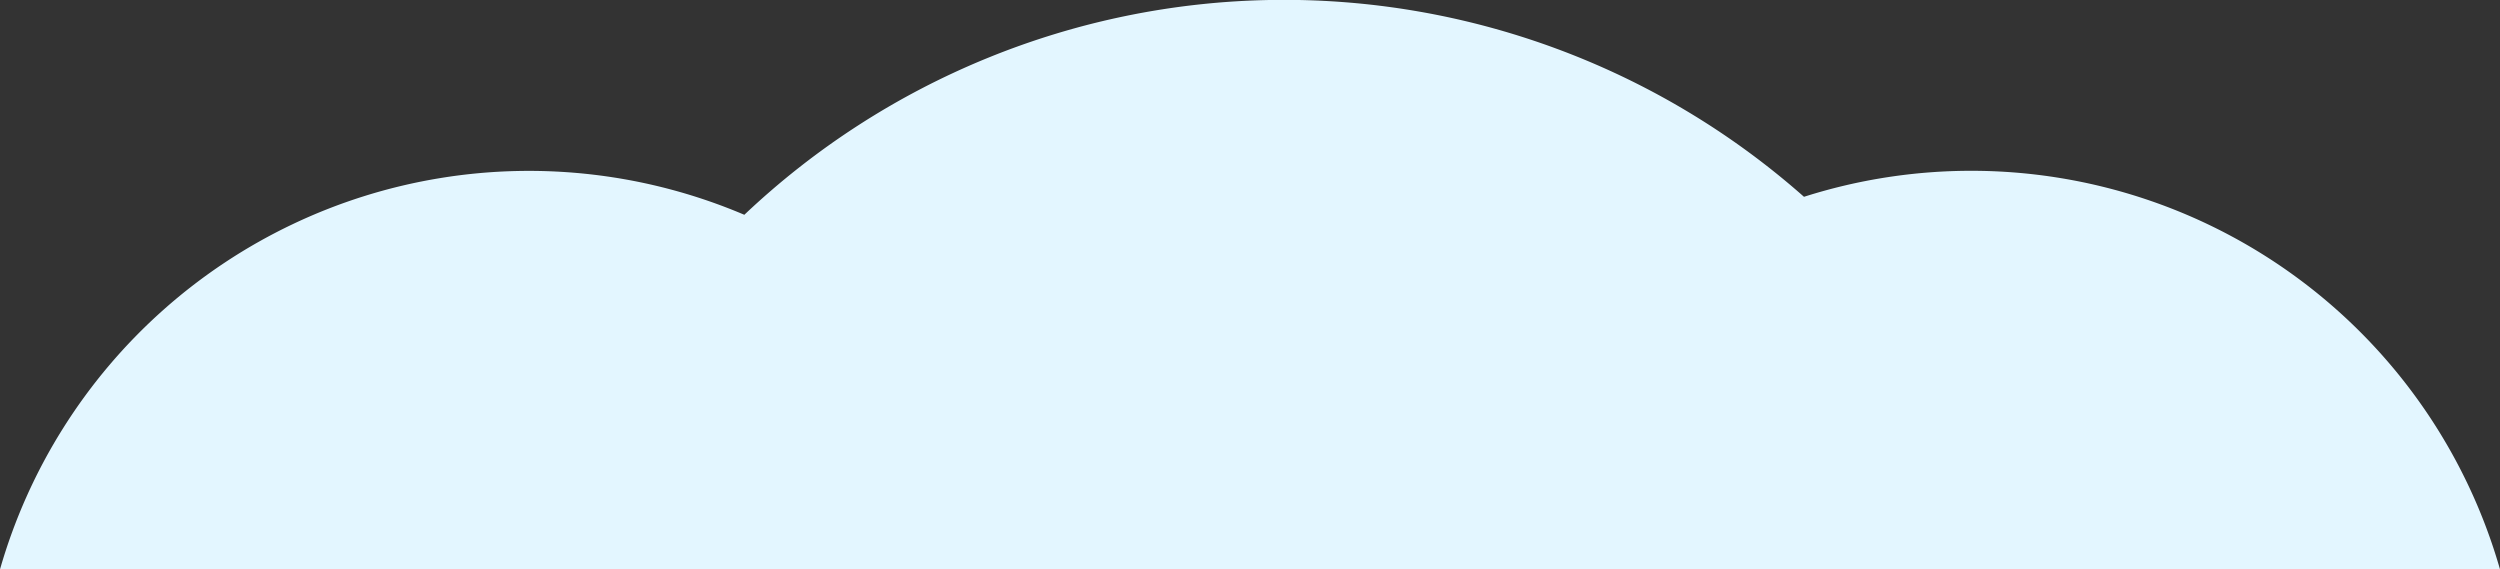 <svg xmlns="http://www.w3.org/2000/svg" viewBox="0 0 358.61 81.67"><rect x="0" y="0" width="358.61" height="81.67" fill="#333333" stroke="none"/><defs><style>.b5fcd88e-24e3-44c8-8ac0-6b0ba9679a56{fill:#e3f6ff;}</style></defs><title>02 - light blue cloud</title><g id="f3d493ff-d85a-4ebb-83c7-9e5ba9c3dc31" data-name="Layer 2"><g id="e995c173-1686-410e-a80f-621b9cd17765" data-name="Layer 1"><path class="b5fcd88e-24e3-44c8-8ac0-6b0ba9679a56" d="M282.77,24.5a79,79,0,0,0-24,3.73,112.6,112.6,0,0,0-152,2.58A78.94,78.94,0,0,0,0,81.67H358.61A78.89,78.89,0,0,0,282.77,24.5Z"/></g></g></svg>